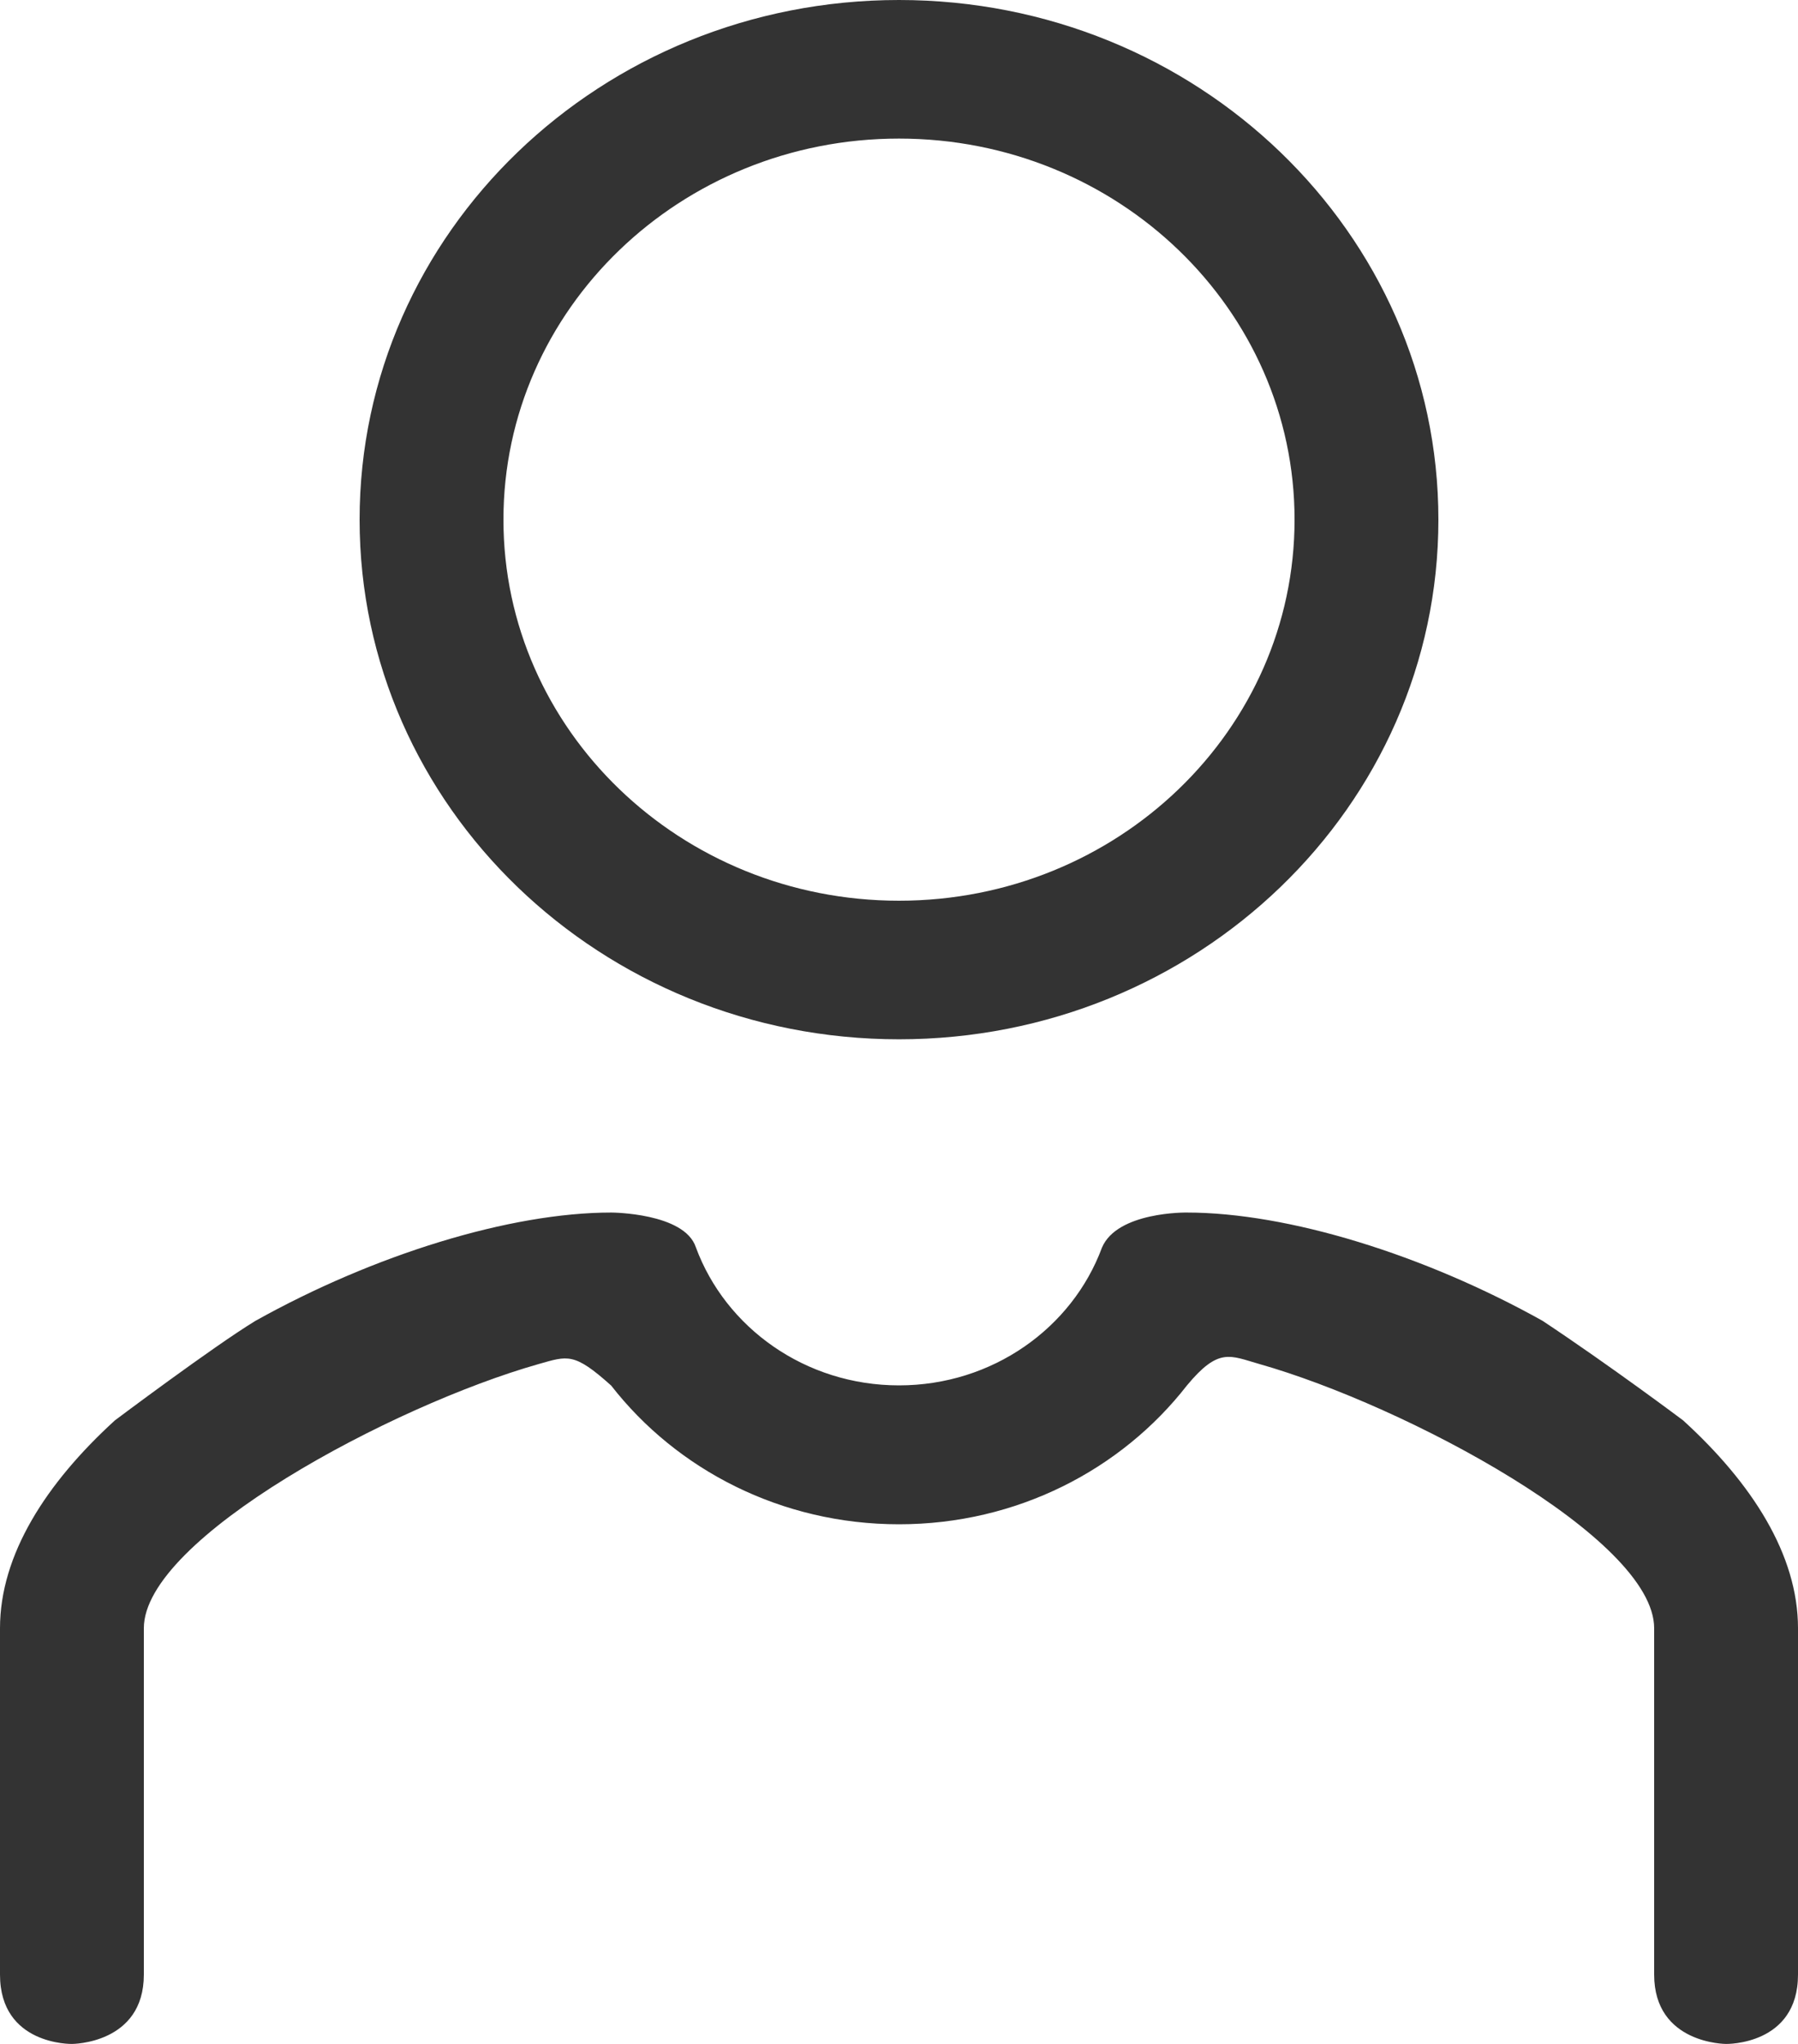 <svg width="22" height="25" viewBox="0 0 22 25" fill="none" xmlns="http://www.w3.org/2000/svg">
<path d="M21.12 25C21.12 25 20.24 25.002 20.24 24.152C20.24 22.049 20.24 19.915 20.24 19.915C20.24 18.817 17.201 17.192 15.407 16.683C15.051 16.582 14.912 16.477 14.523 16.946C13.72 17.977 12.441 18.644 11 18.644C9.559 18.644 8.28 17.977 7.478 16.947C7.024 16.54 6.948 16.583 6.591 16.684C4.797 17.193 1.76 18.817 1.76 19.915C1.76 19.915 1.76 22.049 1.76 24.152C1.76 25.002 0.88 25 0.88 25C0.88 25 0 25.019 0 24.152C0 21.836 0 19.915 0 19.915C0 19.016 0.565 18.14 1.406 17.373C1.406 17.373 2.605 16.473 3.125 16.156C4.574 15.347 6.241 14.831 7.48 14.831C7.48 14.831 8.374 14.834 8.514 15.255C8.877 16.24 9.853 16.945 11 16.945C12.144 16.945 13.119 16.243 13.483 15.261C13.669 14.818 14.52 14.831 14.52 14.831C15.759 14.831 17.426 15.347 18.874 16.155C19.711 16.71 20.594 17.373 20.594 17.373C21.436 18.14 22 19.016 22 19.915C22 19.915 22 21.836 22 24.152C22 25.019 21.12 25 21.12 25ZM11 12.712C7.355 12.712 4.4 9.866 4.4 6.356C4.4 2.846 7.355 0 11 0C14.645 0 17.6 2.846 17.6 6.356C17.6 9.866 14.645 12.712 11 12.712ZM11 1.695C8.327 1.695 6.16 3.782 6.16 6.356C6.16 8.93 8.327 11.017 11 11.017C13.673 11.017 15.84 8.93 15.84 6.356C15.84 3.782 13.673 1.695 11 1.695Z" fill="#333333"/>
</svg>
